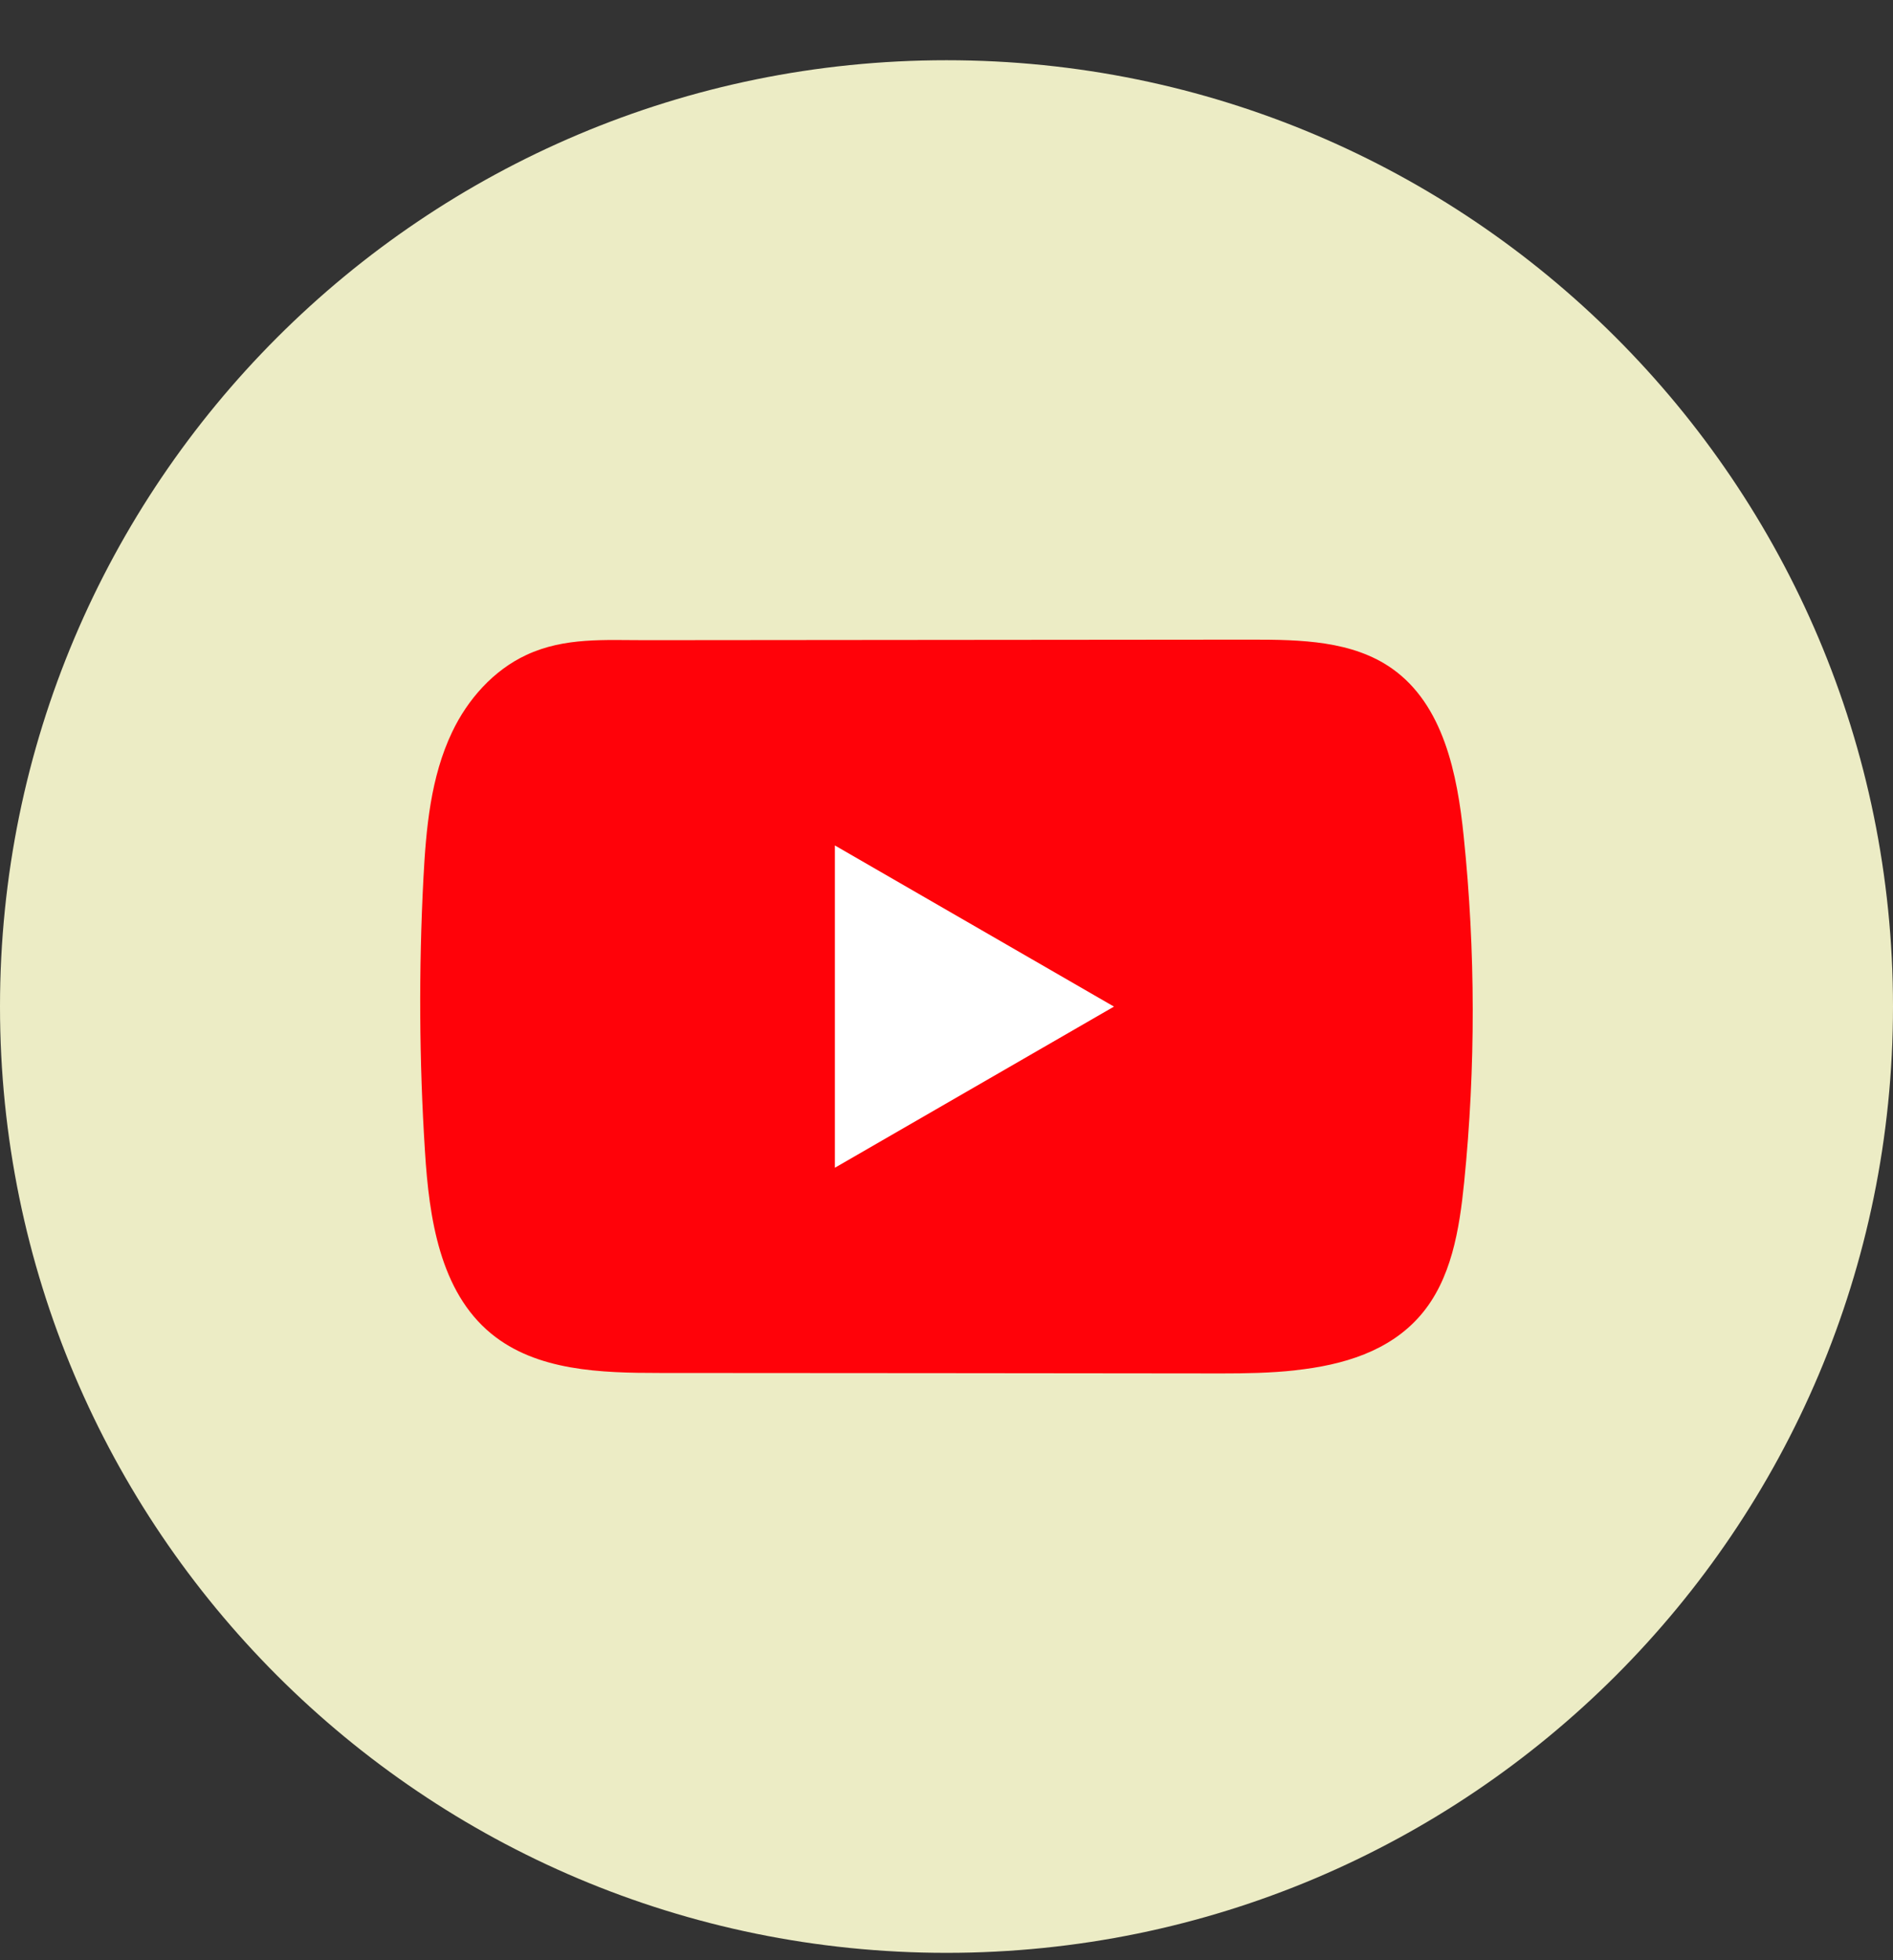 <svg width="28" height="29" viewBox="0 0 28 29" fill="none" xmlns="http://www.w3.org/2000/svg">
<rect x="0" y="0" width="28" height="29" fill="#333333" stroke="none"/>
<path d="M28 14.891C28 7.159 21.732 0.891 14 0.891C6.268 0.891 0 7.159 0 14.891C0 22.623 6.268 28.891 14 28.891C21.732 28.891 28 22.623 28 14.891Z" fill="#ECECC5"/>
<path d="M19.157 20.273C18.795 20.313 18.425 20.319 18.07 20.319C15.299 20.316 12.529 20.313 9.759 20.312C8.887 20.312 7.938 20.284 7.264 19.729C6.505 19.104 6.347 18.018 6.286 17.037C6.2 15.691 6.193 14.341 6.263 12.995C6.302 12.255 6.369 11.498 6.688 10.829C6.917 10.348 7.298 9.916 7.787 9.689C8.354 9.425 8.949 9.472 9.56 9.471C11.023 9.469 12.487 9.469 13.95 9.467C15.472 9.465 16.994 9.464 18.515 9.463C19.234 9.463 20.006 9.477 20.593 9.893C21.35 10.429 21.556 11.449 21.65 12.372C21.826 14.072 21.828 15.79 21.657 17.49C21.586 18.191 21.469 18.932 21.007 19.464C20.549 19.991 19.87 20.195 19.158 20.272L19.157 20.273Z" fill="#FF0209"/>
<path d="M16.477 14.892L12.349 12.508V17.276L16.477 14.892Z" fill="white"/>
</svg>
